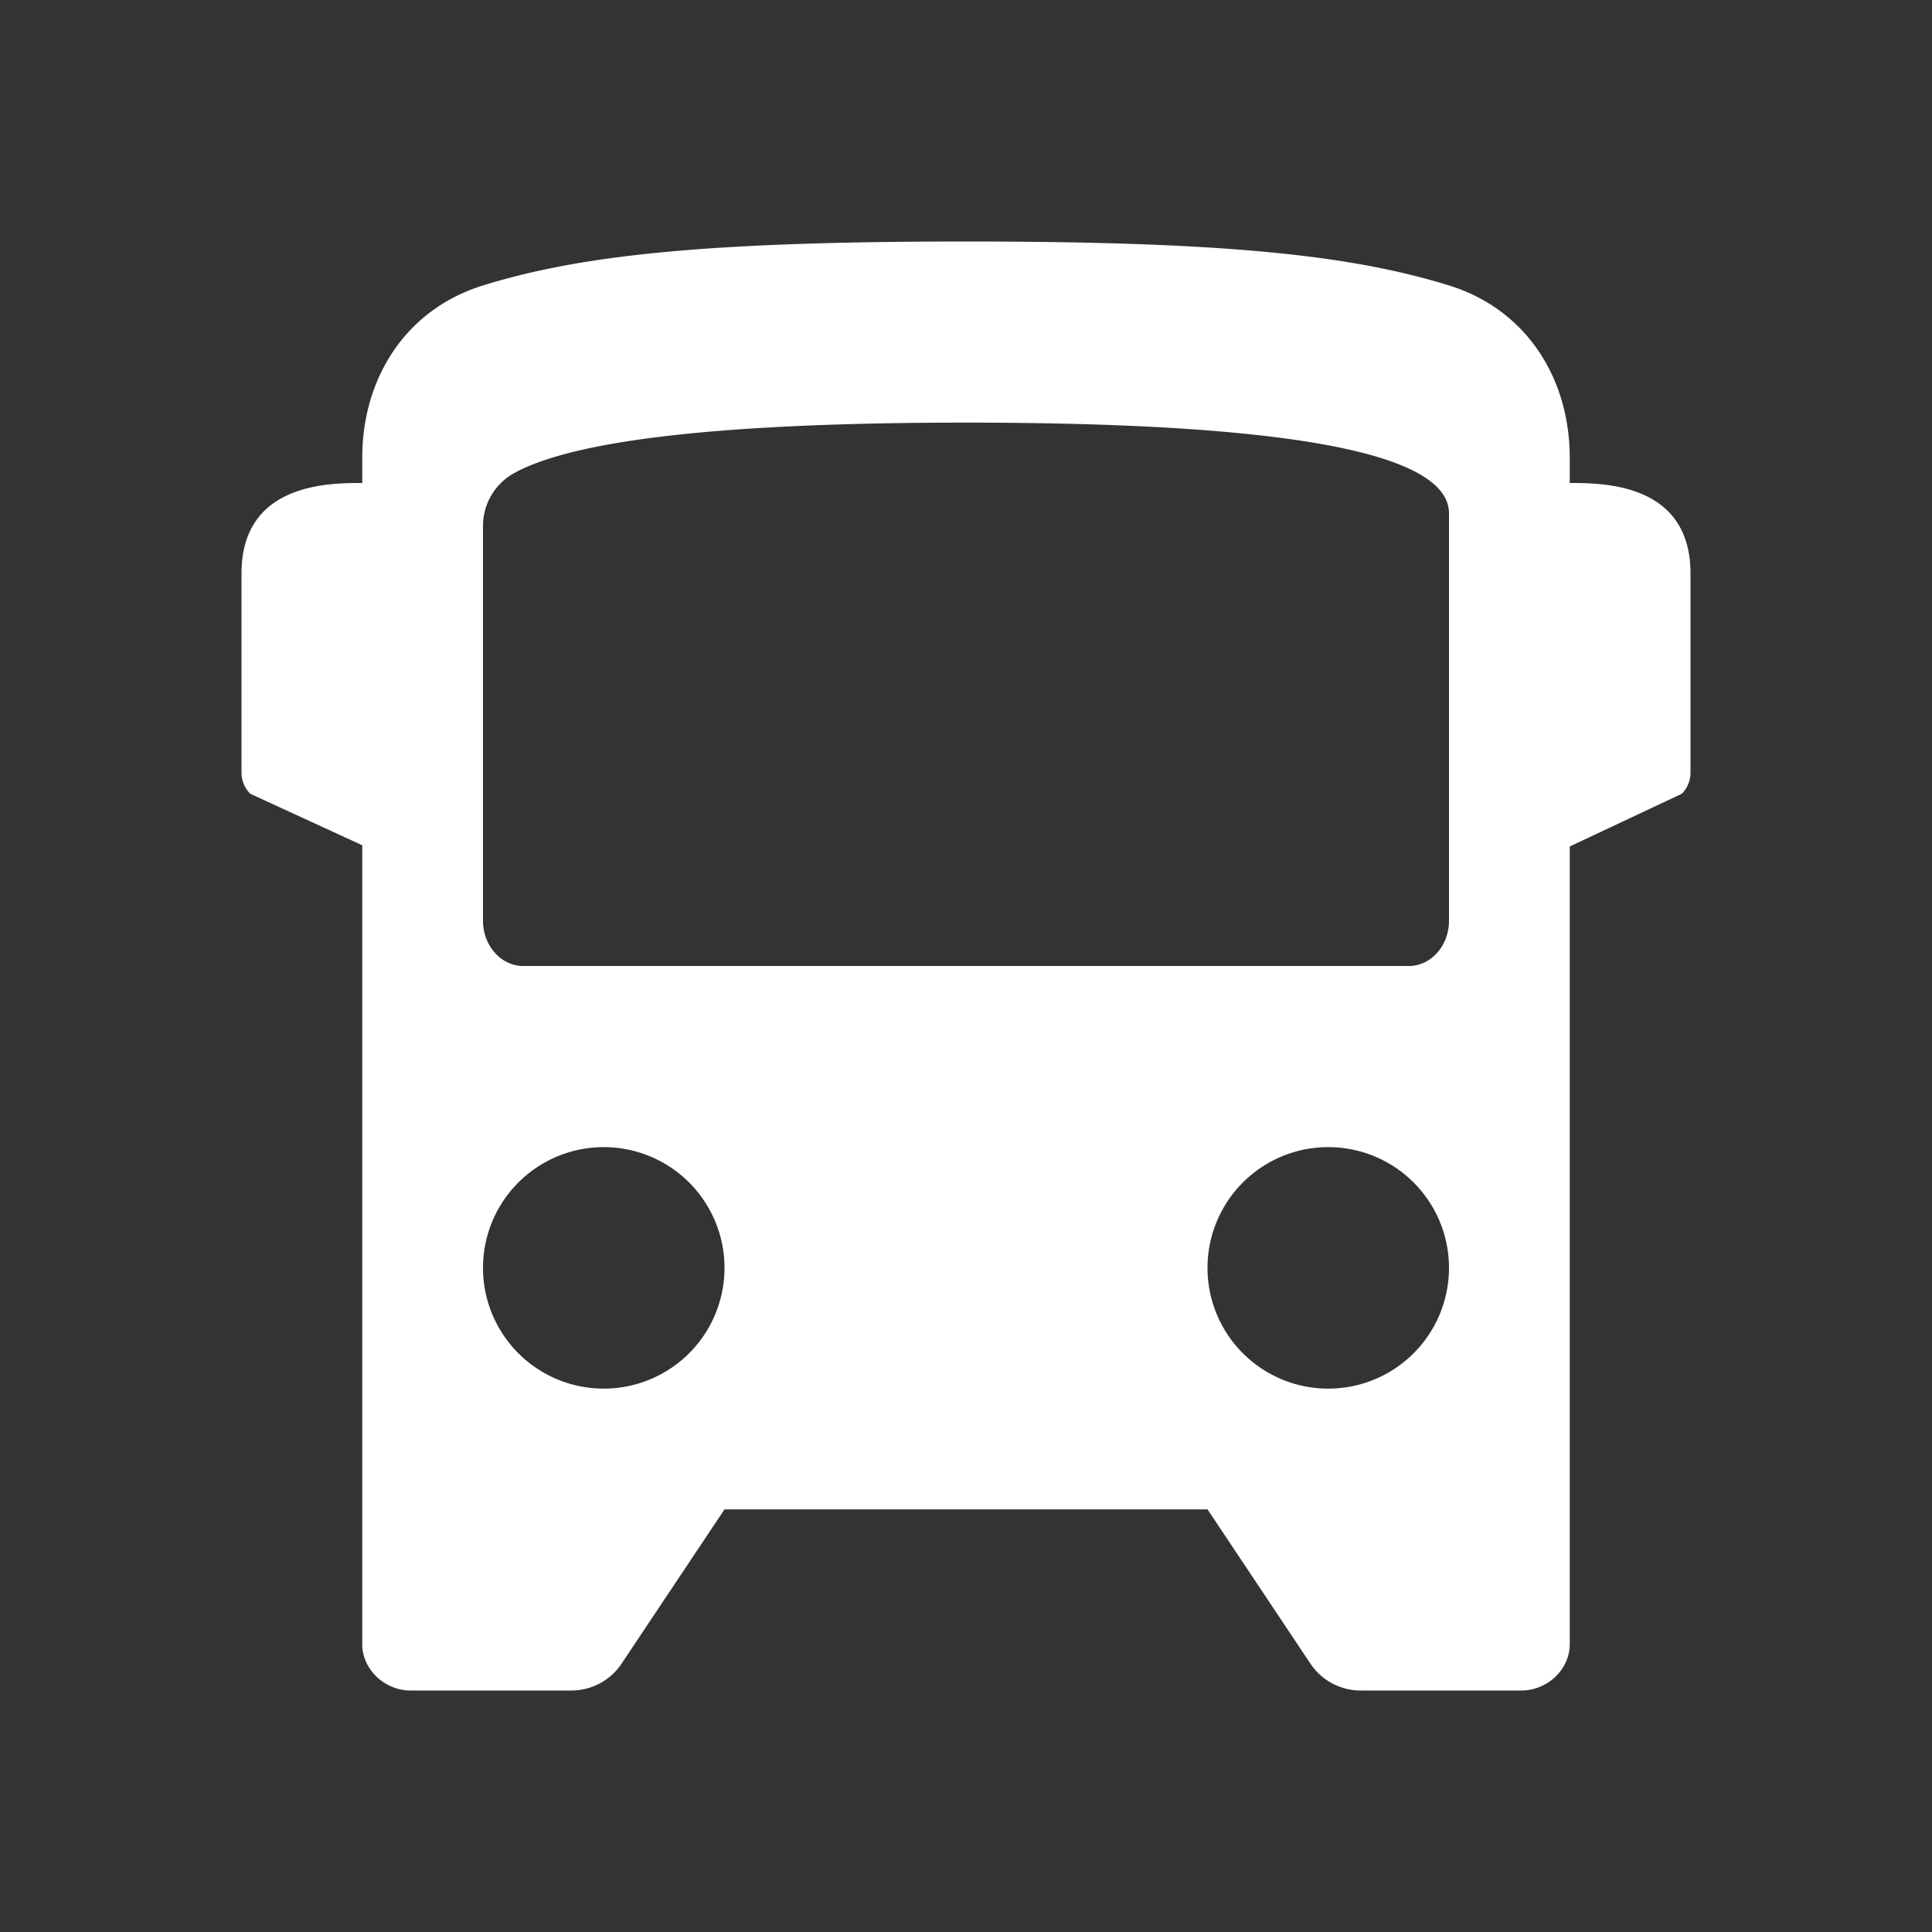 <svg width="16" height="16" viewBox="0 0 16 16" xmlns="http://www.w3.org/2000/svg">
    <rect x="0" y="0" width="16" height="16" fill="#333333" stroke="none"/>
    <path fill-rule="evenodd" clip-rule="evenodd"
          d="M13 13.616c0 .212-.188.384-.4.384h-1.332a.5.5 0 0 1-.416-.223L10 12.5H6l-.852 1.277a.5.5 0 0 1-.416.223H3.4c-.212 0-.4-.172-.4-.384V7l-.927-.426A.25.25 0 0 1 2 6.396V4.75C2 4 2.724 4 3 4v-.21c0-.649.352-1.225 1-1.426C4.808 2.114 5.843 2 8 2c2.156 0 3.192.114 4 .364.648.201 1 .777 1 1.427V4c.276 0 1 0 1 .75v1.648a.25.25 0 0 1-.071.175L13 7.01v6.605zM8 3.5c-1.988 0-3.235.14-3.74.417a.5.5 0 0 0-.26.438v3.27c0 .207.15.375.333.375h7.334c.184 0 .333-.168.333-.375V4.251c-.001-.501-1.335-.751-4-.751zm3 8a1 1 0 1 0 0-2 1 1 0 0 0 0 2zm-6 0a1 1 0 1 0 0-2 1 1 0 0 0 0 2z"
          fill="white"/>
</svg>